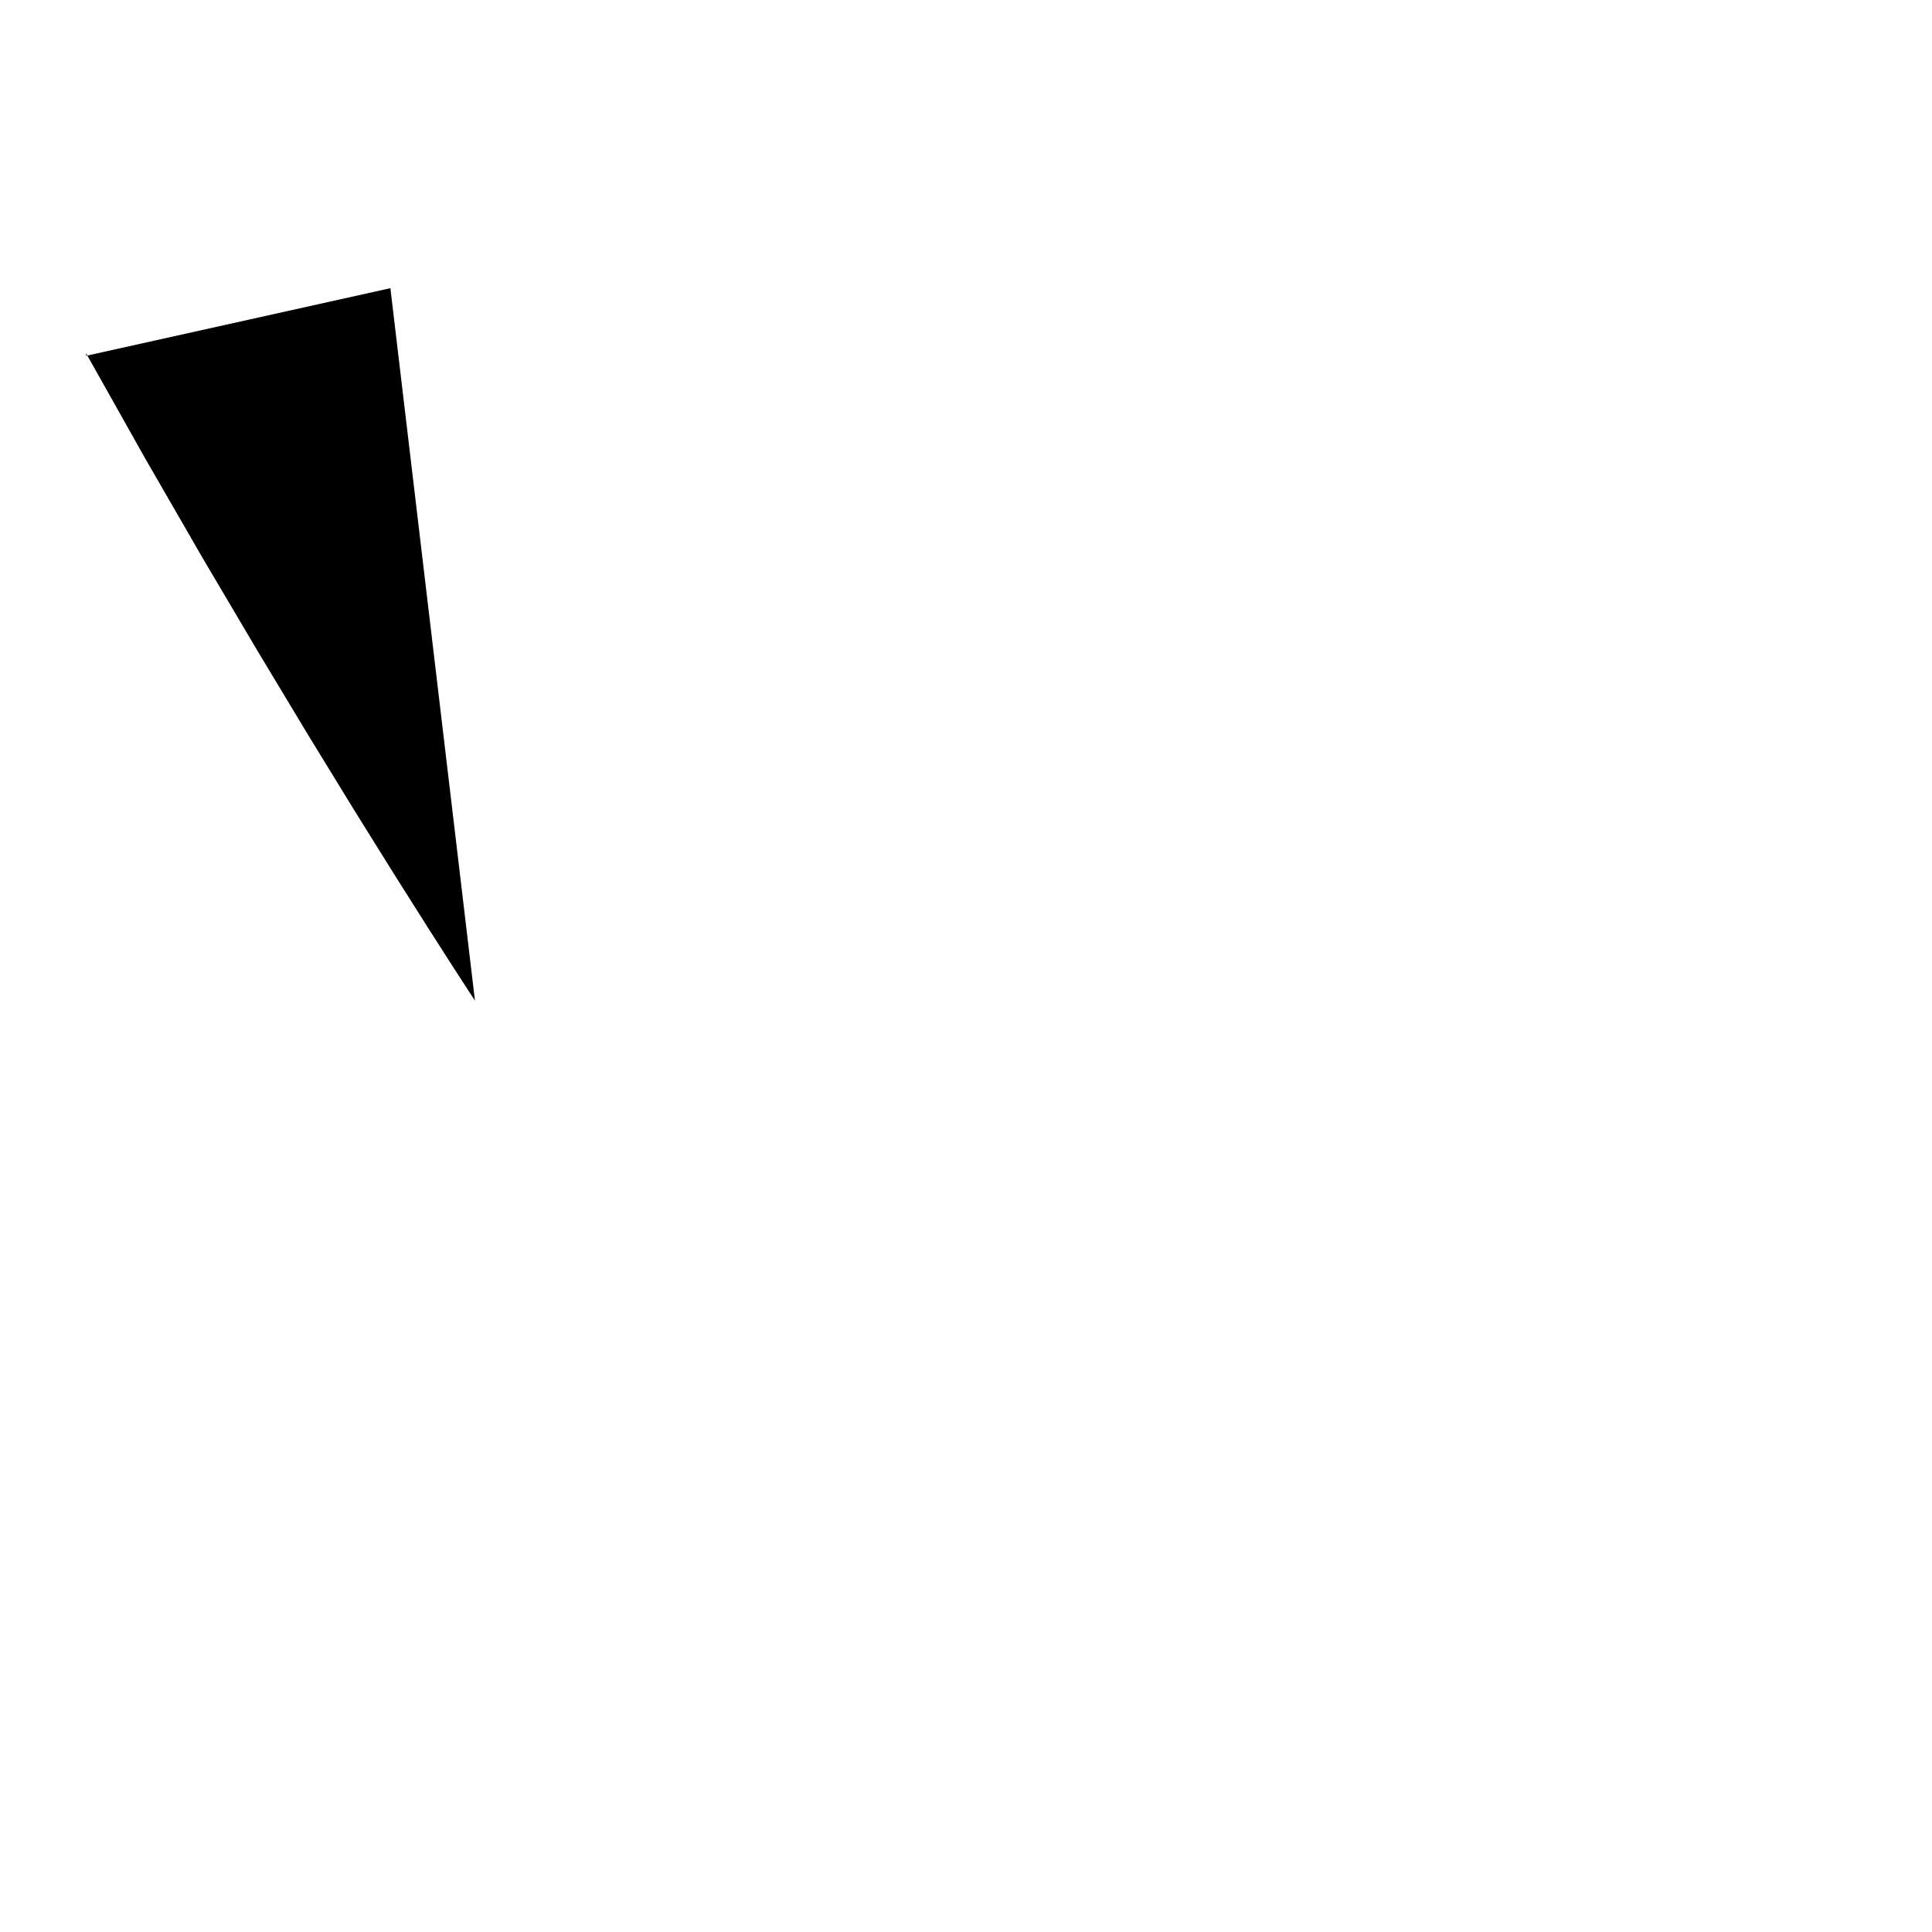 <?xml version="1.0" encoding="UTF-8"?>
<svg xmlns="http://www.w3.org/2000/svg" xmlns:xlink="http://www.w3.org/1999/xlink" width="400" height="400" viewBox="290 235 30 30">

<path fill="#000000" d="M 291.337,240.525 296.062,239.475 297.375,250.537 297.289,250.406 297.042,250.025 296.652,249.416 296.135,248.598 295.509,247.594 294.791,246.423 293.998,245.106 293.146,243.664 292.254,242.118 291.337,240.487Z"/>


</svg>
